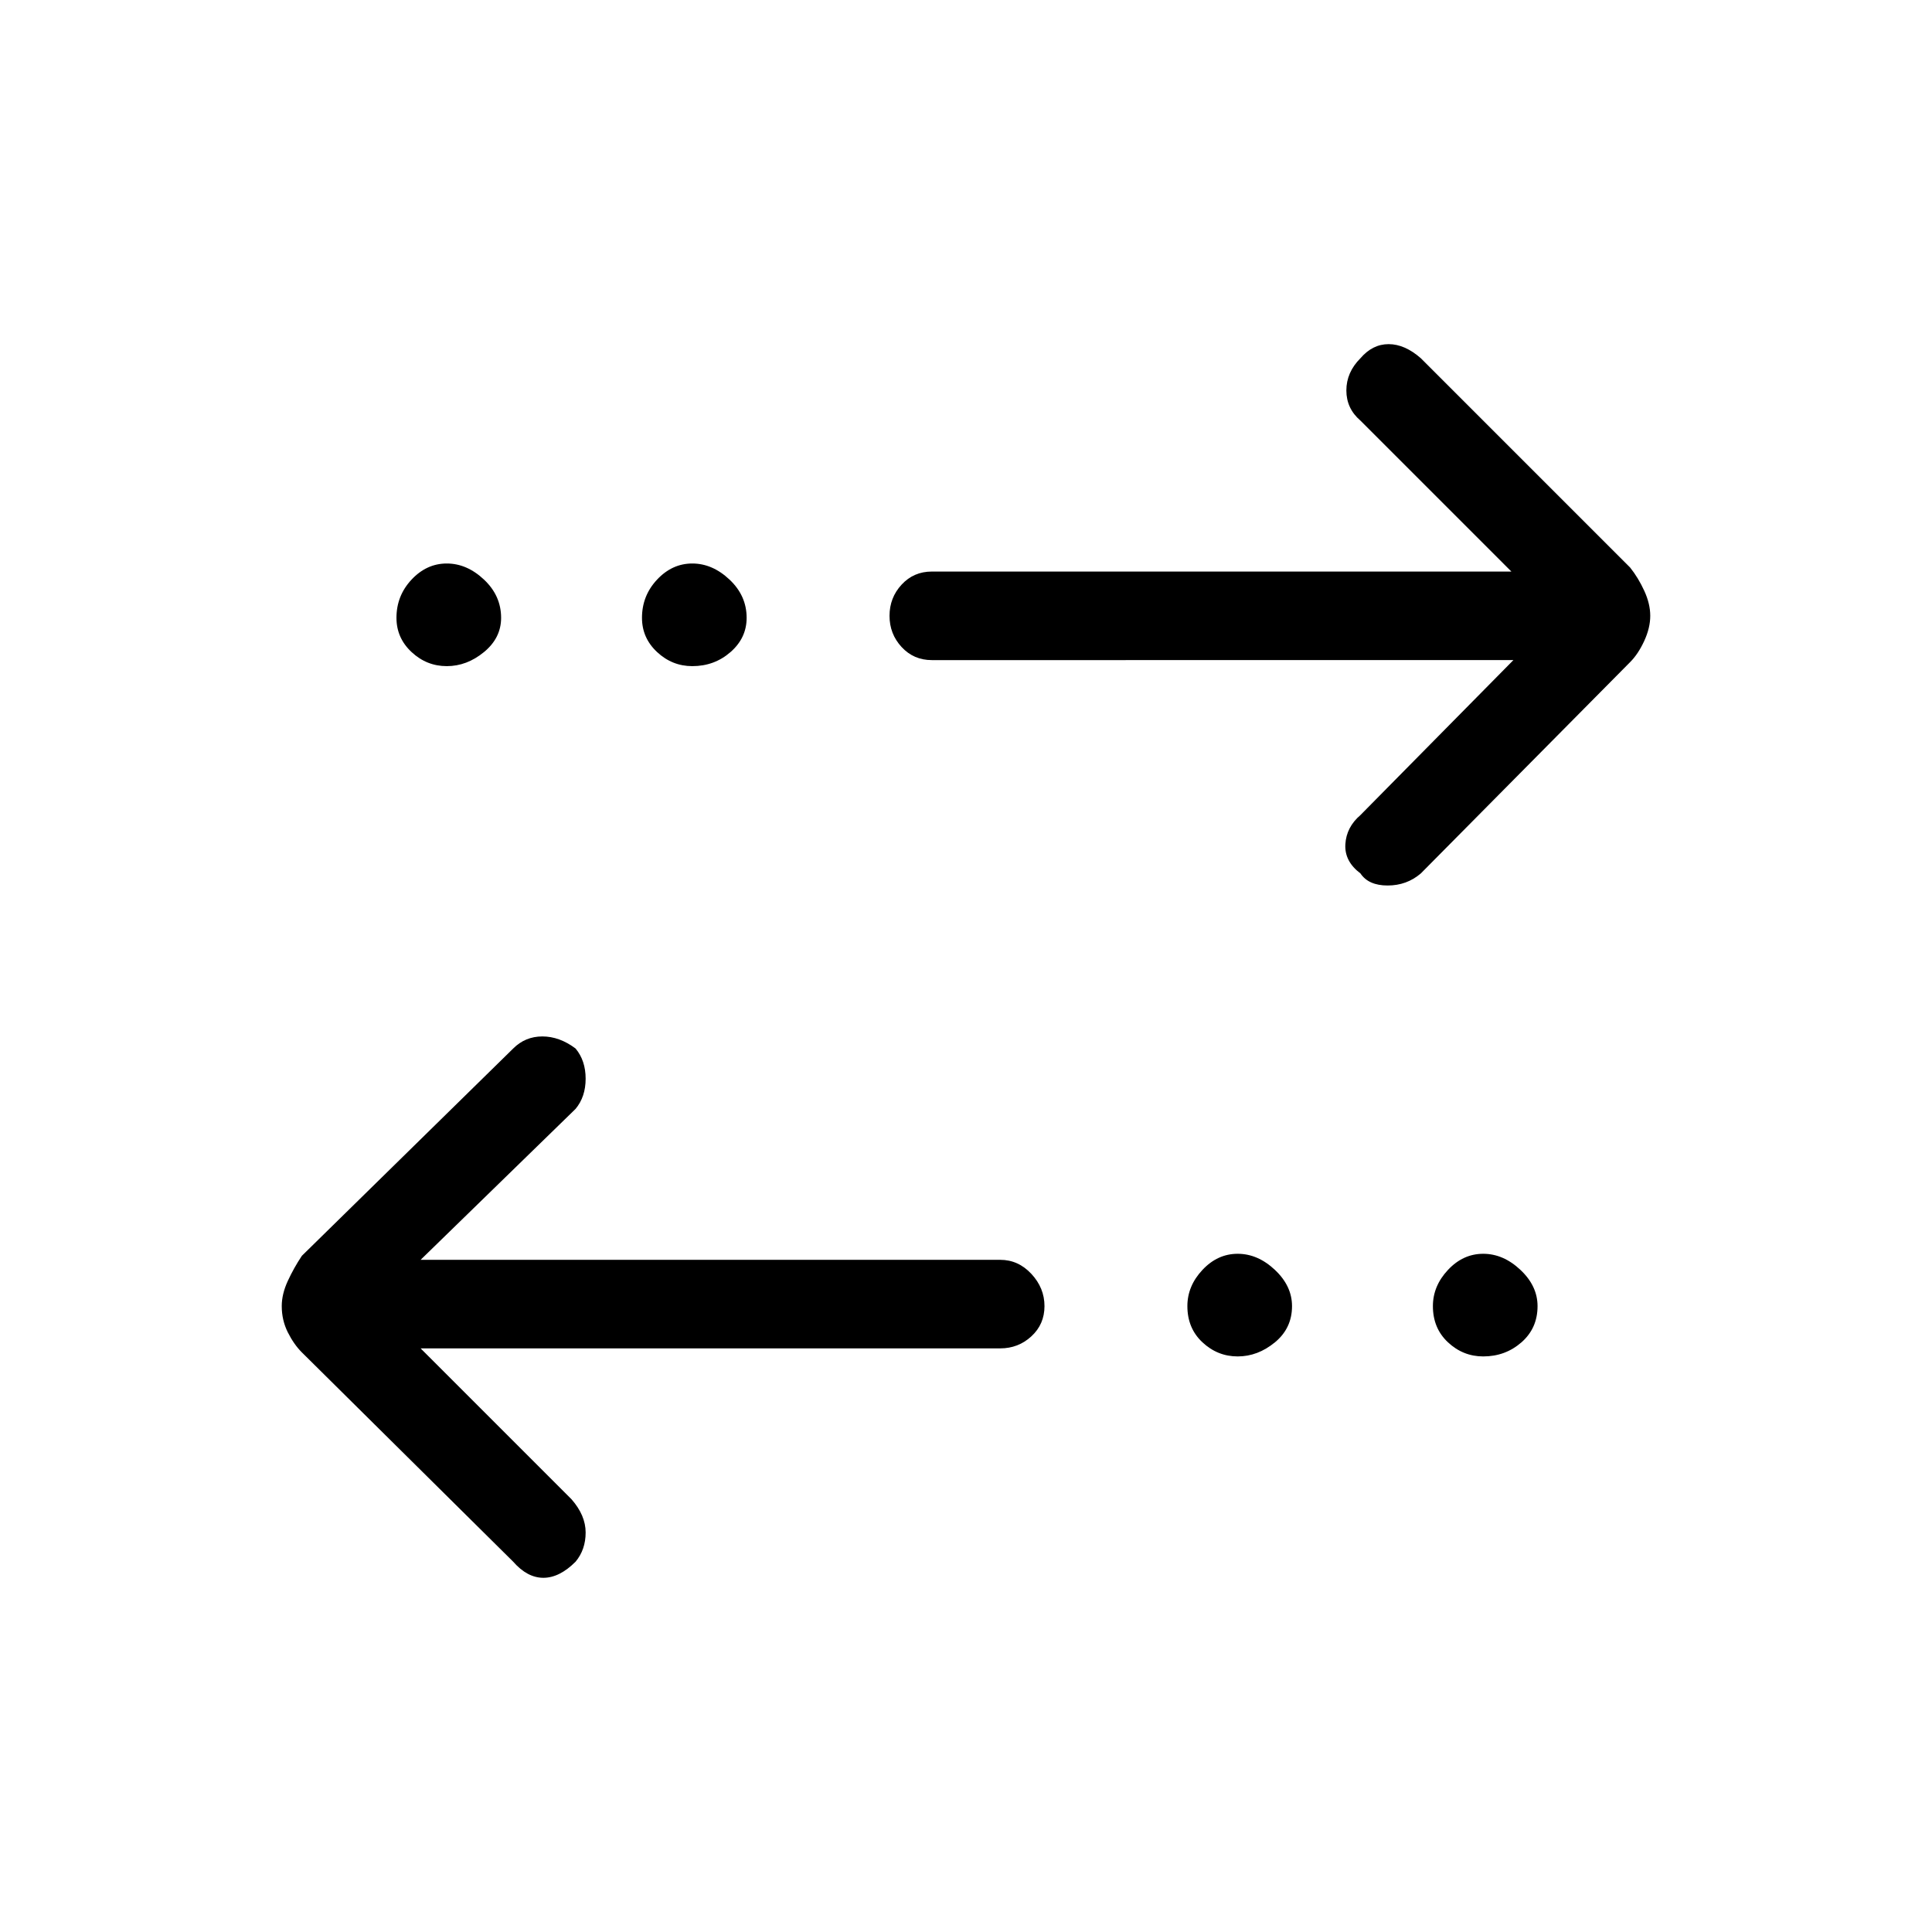 <svg xmlns="http://www.w3.org/2000/svg" height="48" width="48"><path d="M17.2 16.55q-.5 0-.875-.35t-.375-.85q0-.55.375-.95.375-.4.875-.4t.925.4q.425.4.425.95 0 .5-.4.85t-.95.35Zm-6.1 0q-.5 0-.875-.35t-.375-.85q0-.55.375-.95.375-.4.875-.4t.925.4q.425.4.425.95 0 .5-.425.85t-.925.35ZM30.75 33.7q-.5 0-.875-.35t-.375-.9q0-.5.375-.9t.875-.4q.5 0 .925.4.425.4.425.9 0 .55-.425.9t-.925.35Zm3.05-12q-.4-.3-.375-.725.025-.425.375-.725l3.8-3.85H23.15q-.45 0-.75-.325t-.3-.775q0-.45.3-.775t.75-.325h14.4l-3.75-3.75q-.35-.3-.35-.75t.35-.8q.3-.35.7-.35.4 0 .8.35l5.2 5.2q.2.25.35.575.15.325.15.625t-.15.625q-.15.325-.35.525l-5.2 5.25q-.35.3-.825.3t-.675-.3ZM12.75 38.8 7.5 33.6q-.2-.2-.35-.5-.15-.3-.15-.65 0-.3.15-.625t.35-.625l5.25-5.15q.3-.3.725-.3t.825.3q.25.3.25.75t-.25.75l-3.85 3.75h14.4q.45 0 .775.35t.325.8q0 .45-.325.75t-.775.3h-14.4l3.75 3.75q.35.4.35.825 0 .425-.25.725-.4.4-.8.4t-.75-.4Zm24.1-5.1q-.5 0-.875-.35t-.375-.9q0-.5.375-.9t.875-.4q.5 0 .925.4.425.4.425.9 0 .55-.4.9t-.95.35Z"/></svg>